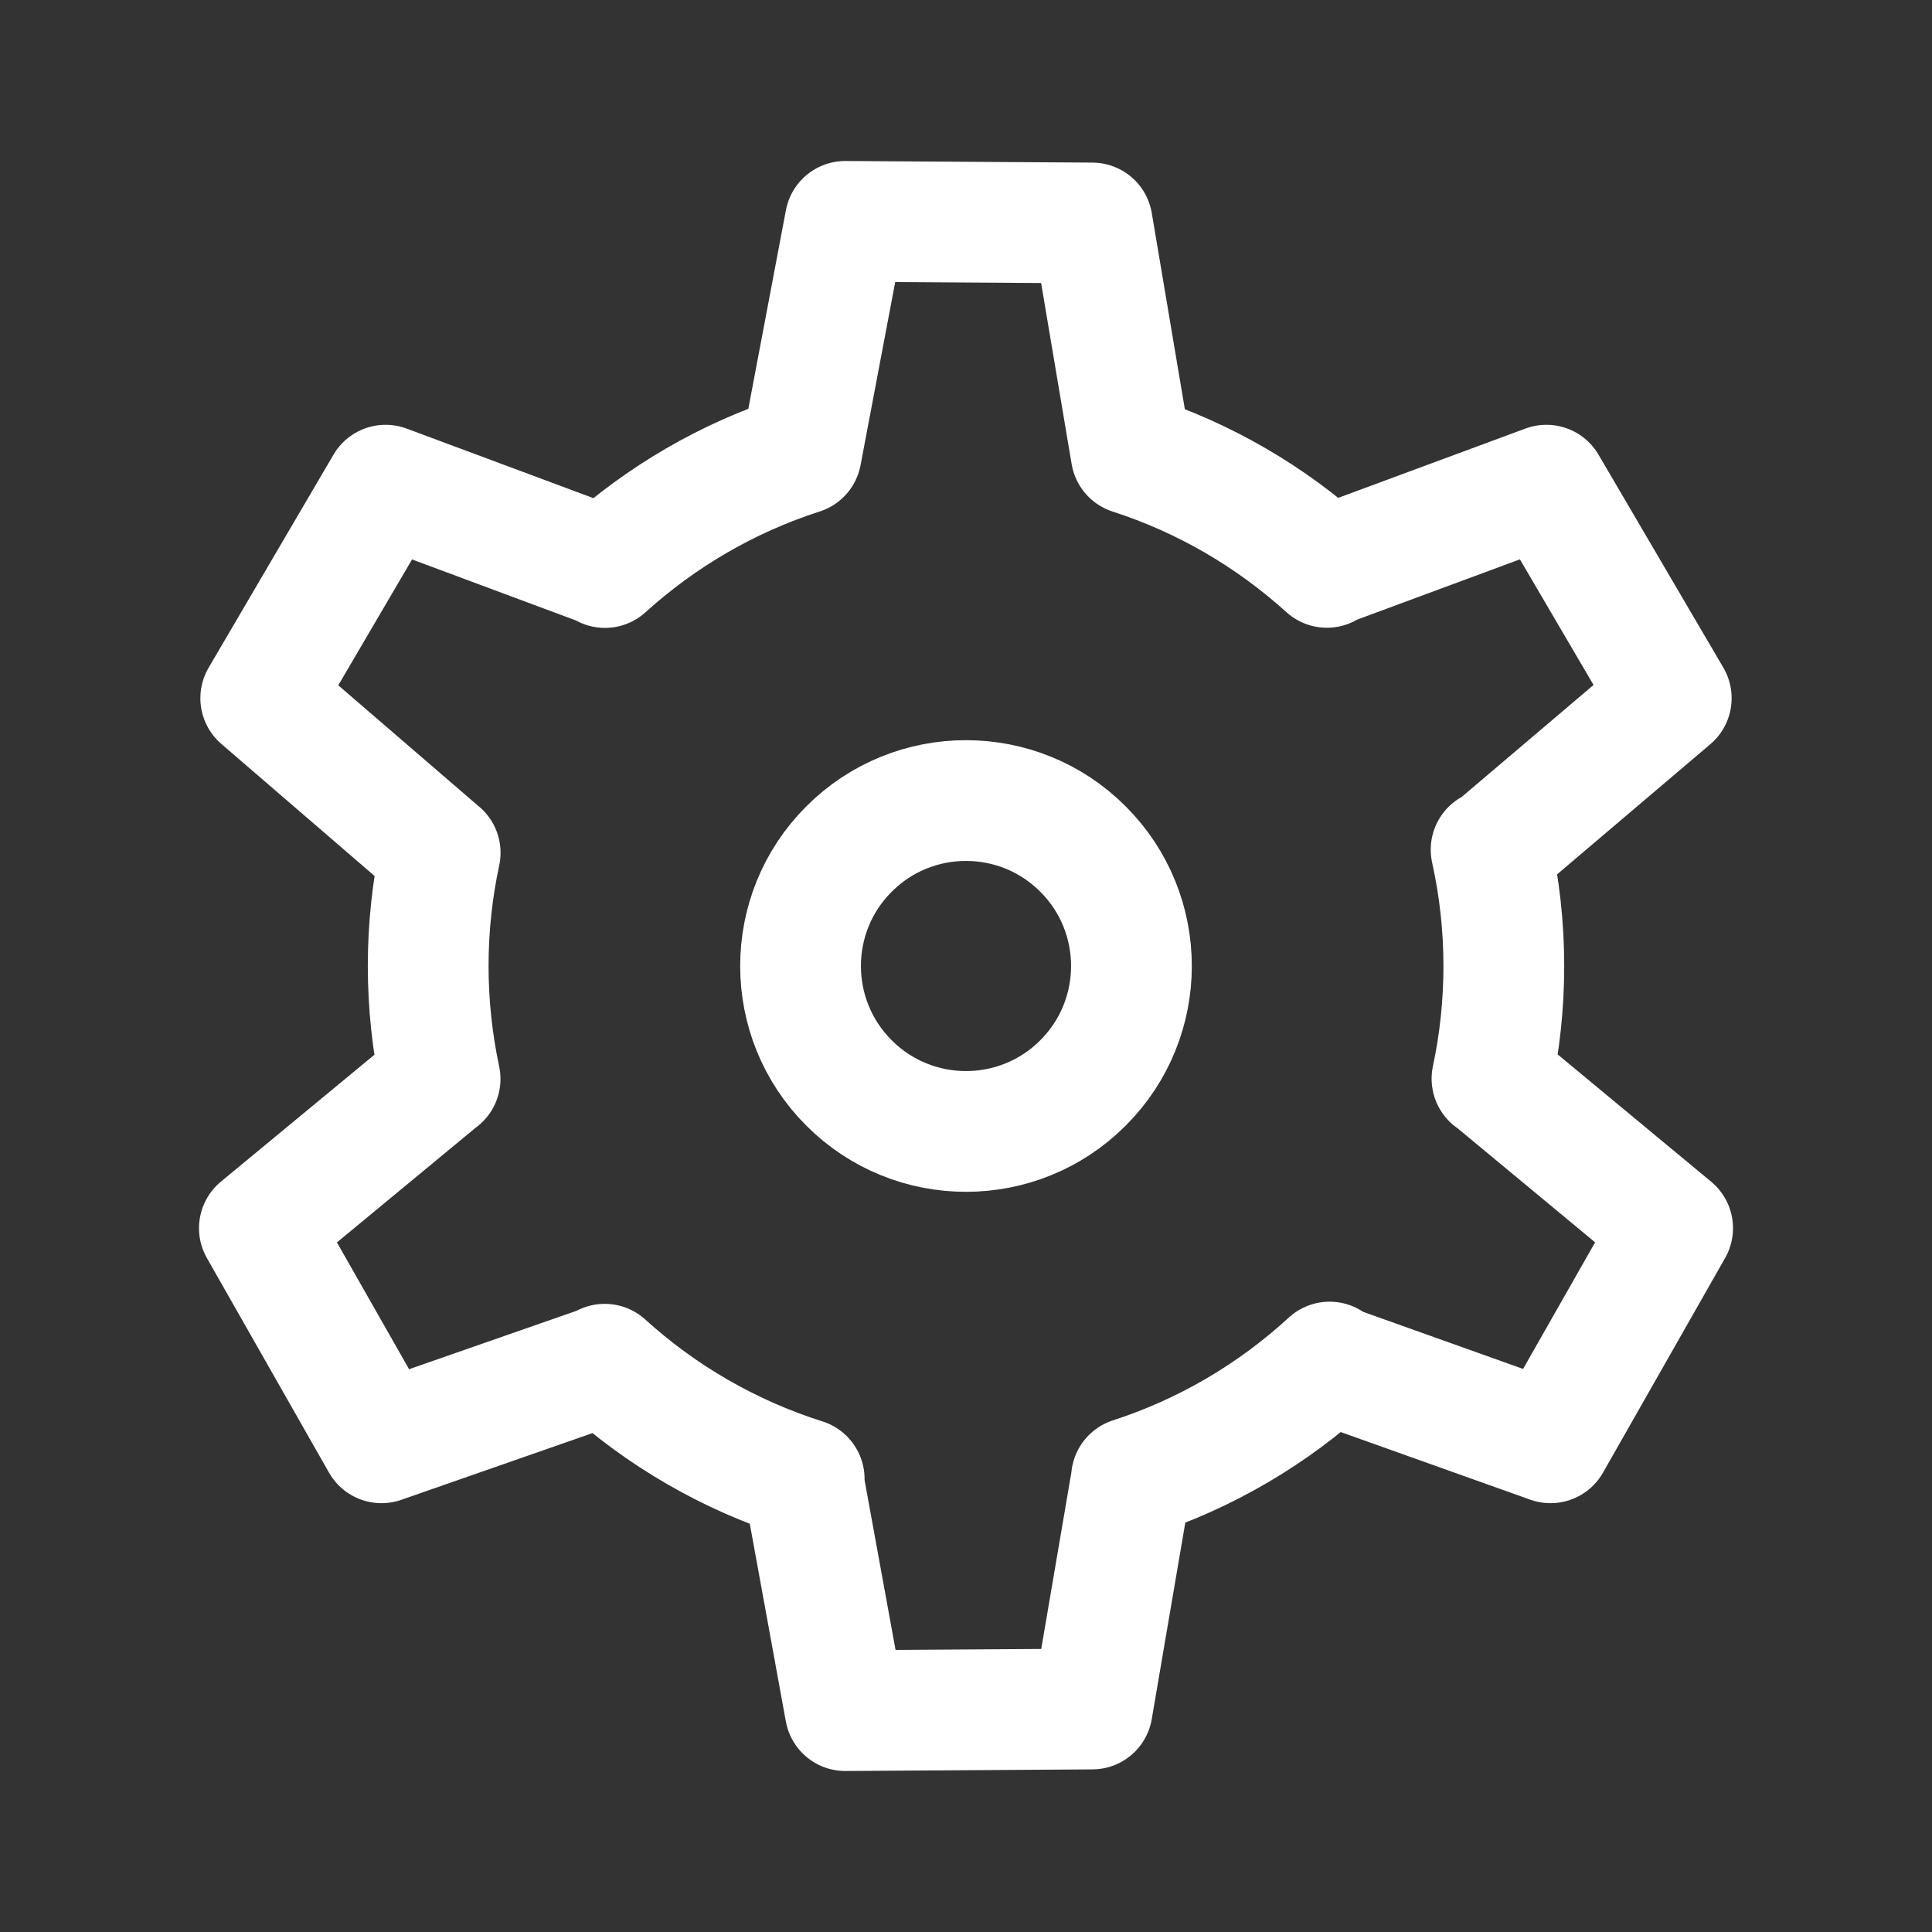 <svg xmlns="http://www.w3.org/2000/svg"
    width="24" height="24"
    viewBox="0 0 24 24">
    <rect x="0" y="0" width="24" height="24" fill="#333333" stroke="none"/>
    <path fill="none"
        stroke="#FFFFFF"
		stroke-width="1.5"
		stroke-linecap="round"
        stroke-linejoin="round"
        d="M9.953 5.64l.547-2.89 3.068.02.484 2.871c.911.294 1.737.779
 2.431 1.407l-.005-.007.012-.007 2.72-1.007 1.551 2.646-2.23
1.894-.008-.012c.103.466.158.949.158 1.445 0 .48-.051.949-.147
1.4v-.001l.012.007 2.232 1.851-1.517
2.666-2.755-.983.011-.02c-.7.643-1.536 1.139-2.461 1.438v.014l-.488
2.858-3.068.02-.525-2.878h.015c-.93-.294-1.773-.785-2.478-1.425l.004.007-2.777.969-1.517-2.666
2.244-1.855.001.001c-.096-.452-.148-.922-.148-1.403
0-.483.052-.954.149-1.407h-.001l-2.228-1.92L4.79 6.027l2.729
1.016-.004.007c.696-.63 1.523-1.116 2.438-1.41zm.594 4.907c.801-.803
2.105-.803 2.906 0 .803.801.803 2.105 0 2.906-.801.803-2.105.803-2.906
0-.803-.801-.803-2.105 0-2.906z"/>
</svg>